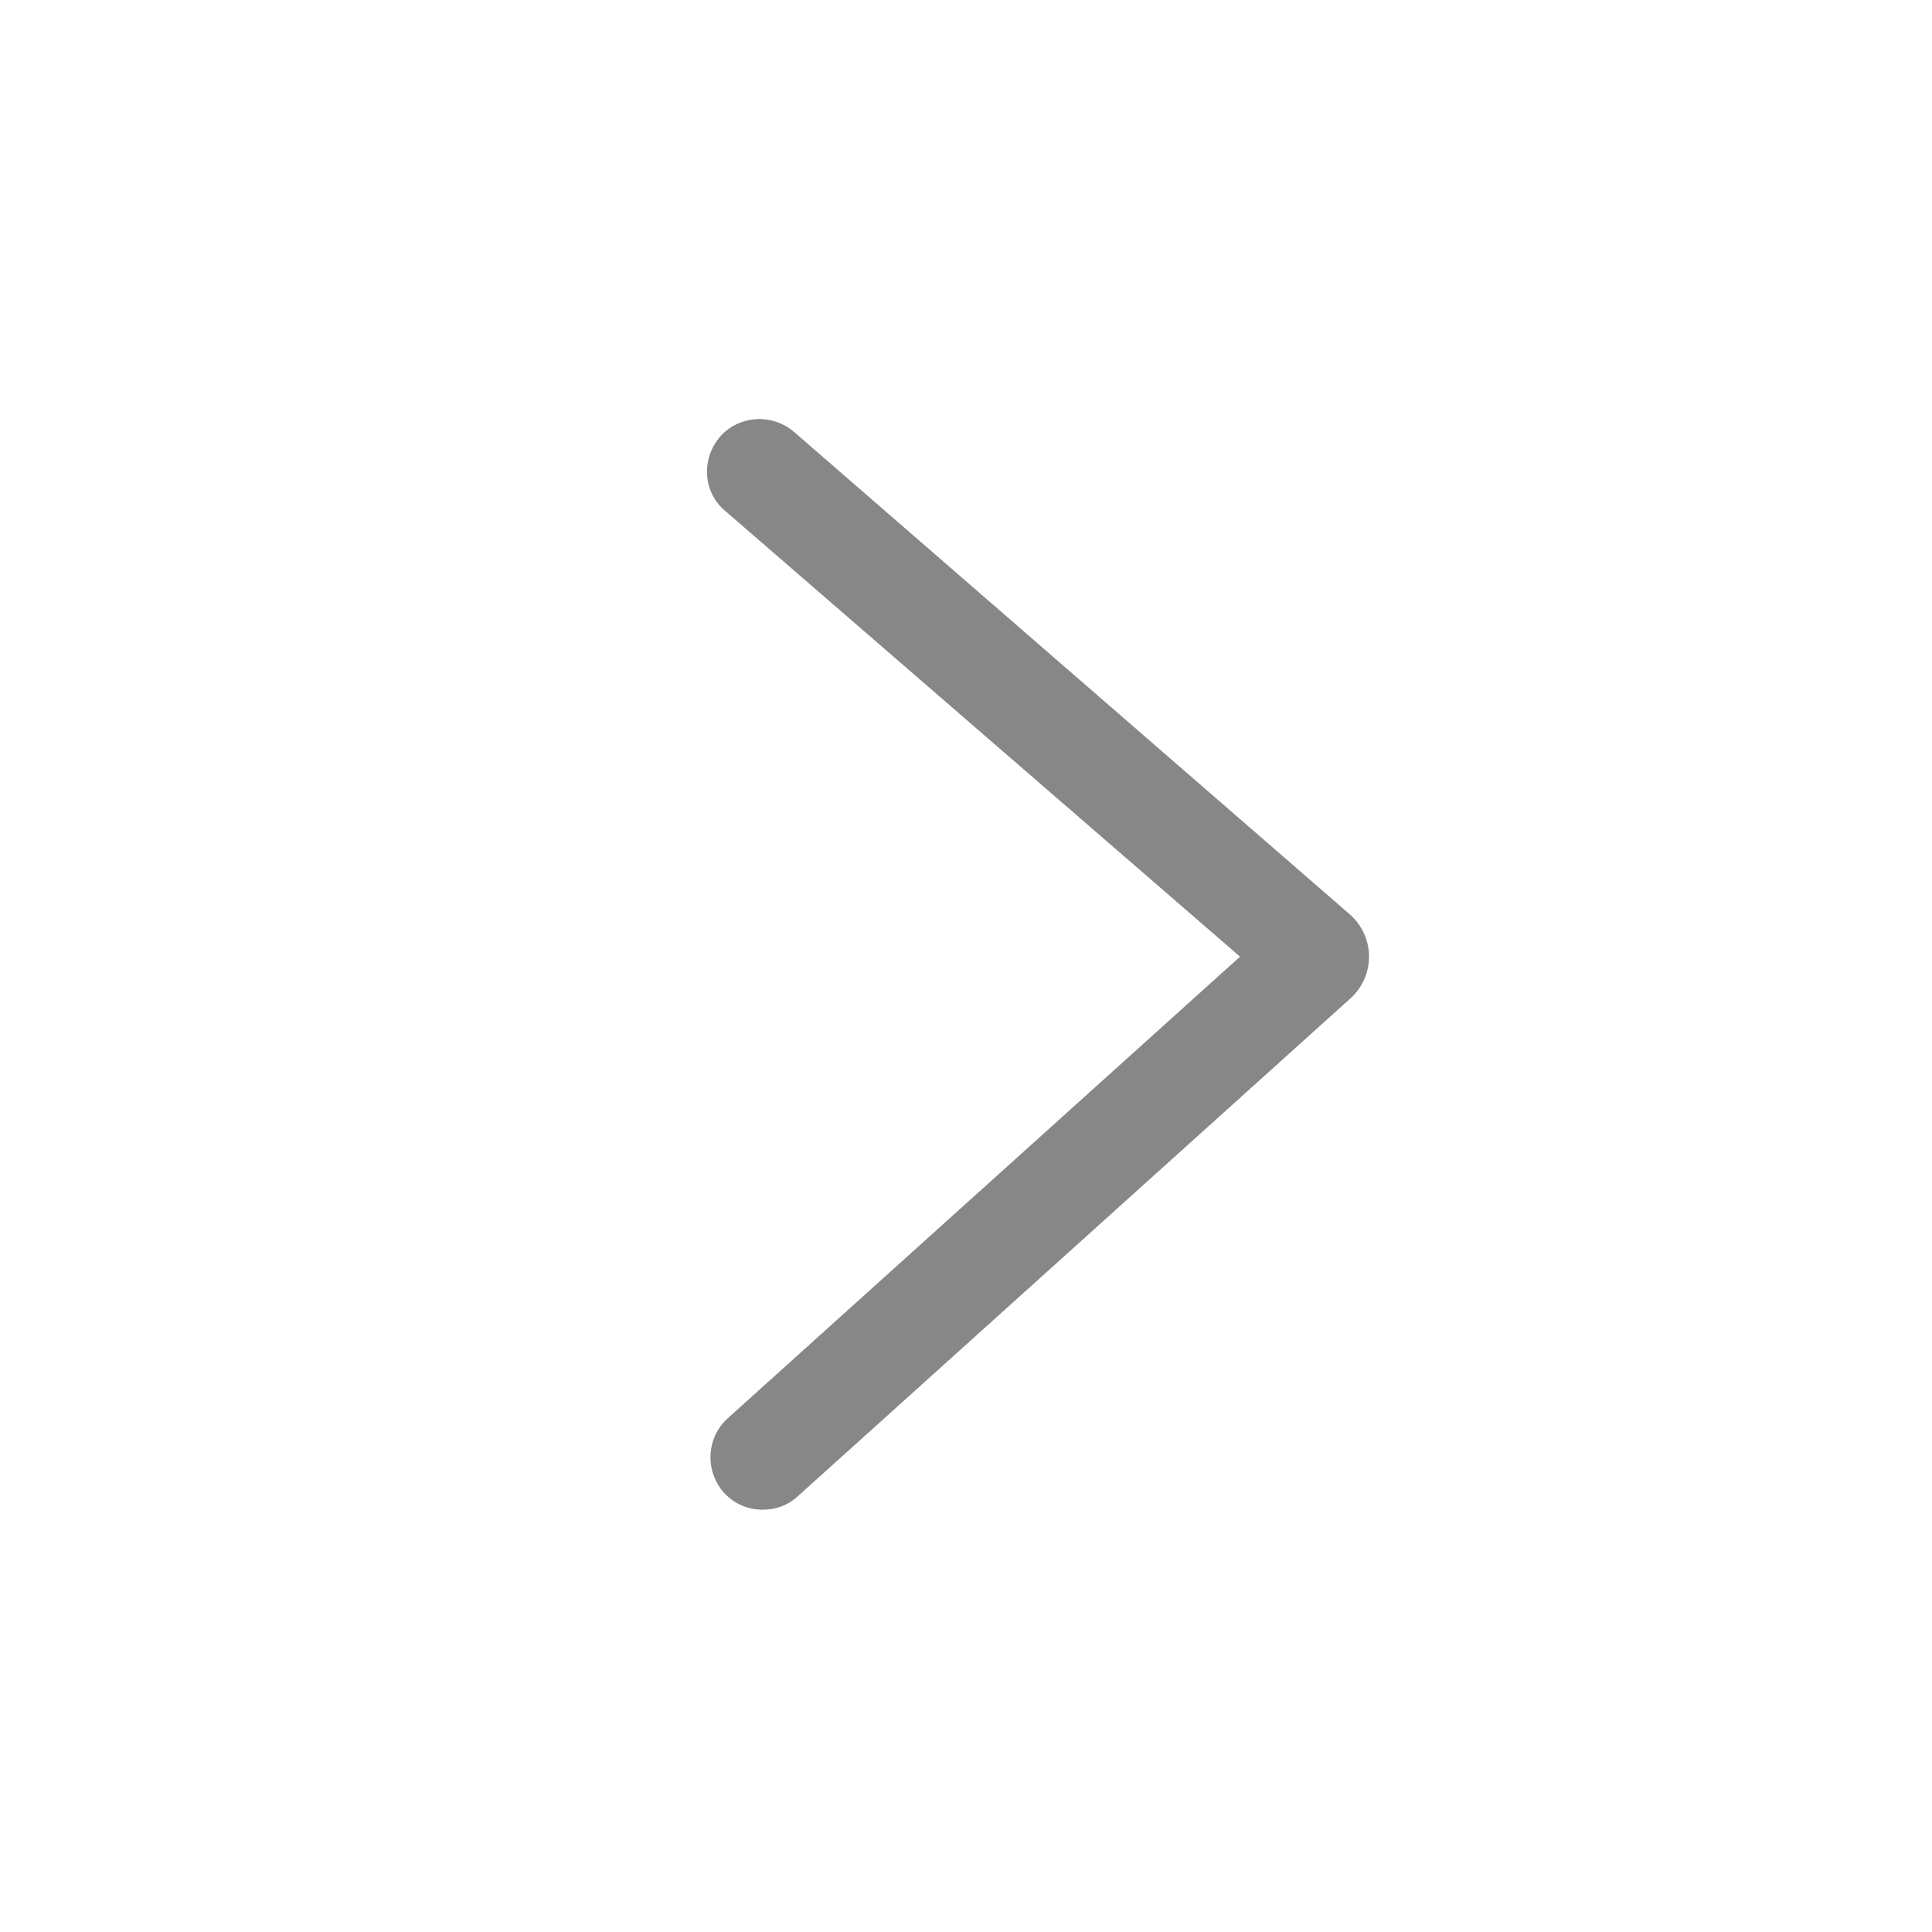 <svg width="12" height="12" viewBox="0 0 12 12" fill="none" xmlns="http://www.w3.org/2000/svg">
<path d="M4.737 9.377C4.647 9.377 4.562 9.342 4.497 9.272C4.377 9.137 4.387 8.932 4.517 8.812L7.702 5.942L4.497 3.167C4.362 3.047 4.357 2.842 4.477 2.707C4.597 2.577 4.802 2.567 4.937 2.687L8.387 5.682C8.542 5.822 8.542 6.062 8.387 6.202L4.957 9.292C4.892 9.352 4.817 9.377 4.737 9.377Z" fill="#878787"/>
</svg>
